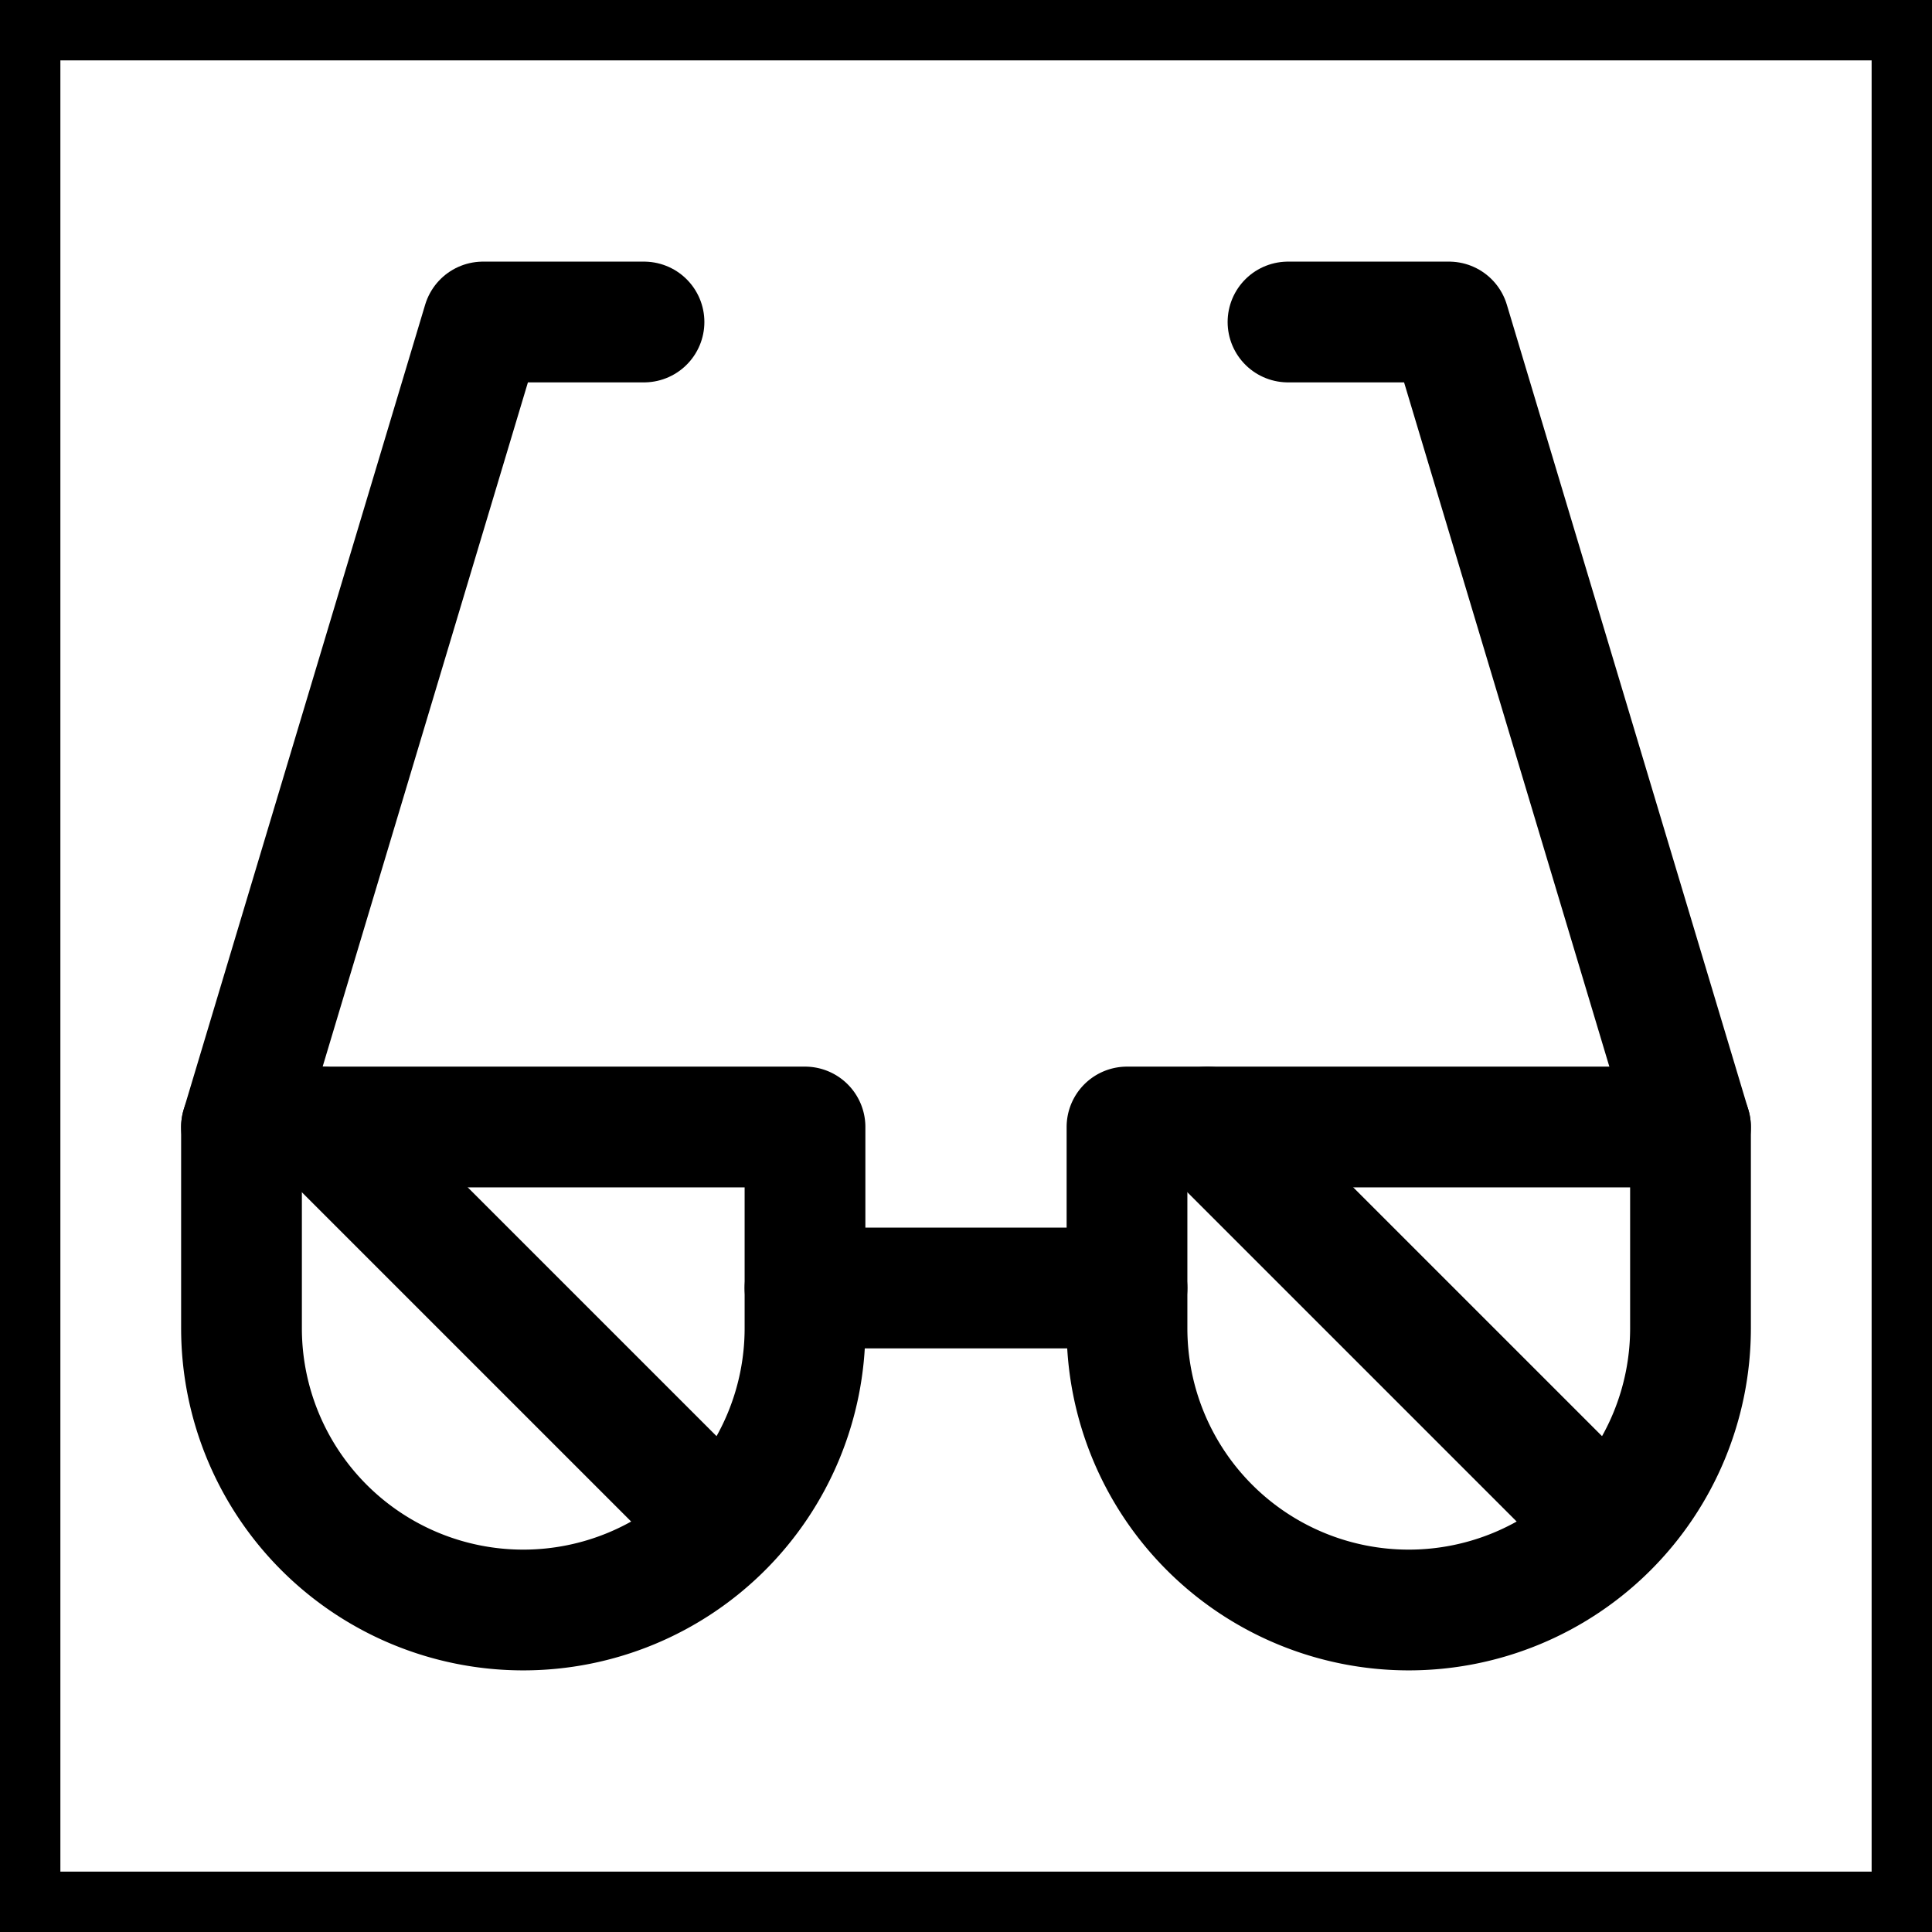 <svg xmlns="http://www.w3.org/2000/svg" class="icon icon-tabler icon-tabler-sunglasses" width="44" height="44" viewBox="0 0 24 24" stroke-width="1.5" stroke="#000000" fill="none" stroke-linecap="round" stroke-linejoin="round">
  <rect x="0" y="0" width="24" height="24" fill="#808080" stroke="none"/>
  <rect width="24" height="24" fill="#ffffff"/> <!-- White background -->
  <path stroke="none" d="M0 0h24v24H0z" fill="none"/>
  <path d="M8 4h-2l-3 10" stroke="#000000"/> <!-- Black glasses -->
  <path d="M16 4h2l3 10" stroke="#000000"/> <!-- Black glasses -->
  <path d="M10 16h4" stroke="#000000"/> <!-- Black glasses -->
  <path d="M21 16.5a3.5 3.5 0 0 1 -7 0v-2.5h7v2.5" stroke="#000000"/> <!-- Black glasses -->
  <path d="M10 16.5a3.5 3.5 0 0 1 -7 0v-2.5h7v2.5" stroke="#000000"/> <!-- Black glasses -->
  <path d="M4 14l4.5 4.5" stroke="#000000"/> <!-- Black glasses -->
  <path d="M15 14l4.5 4.5" stroke="#000000"/> <!-- Black glasses -->
</svg>
